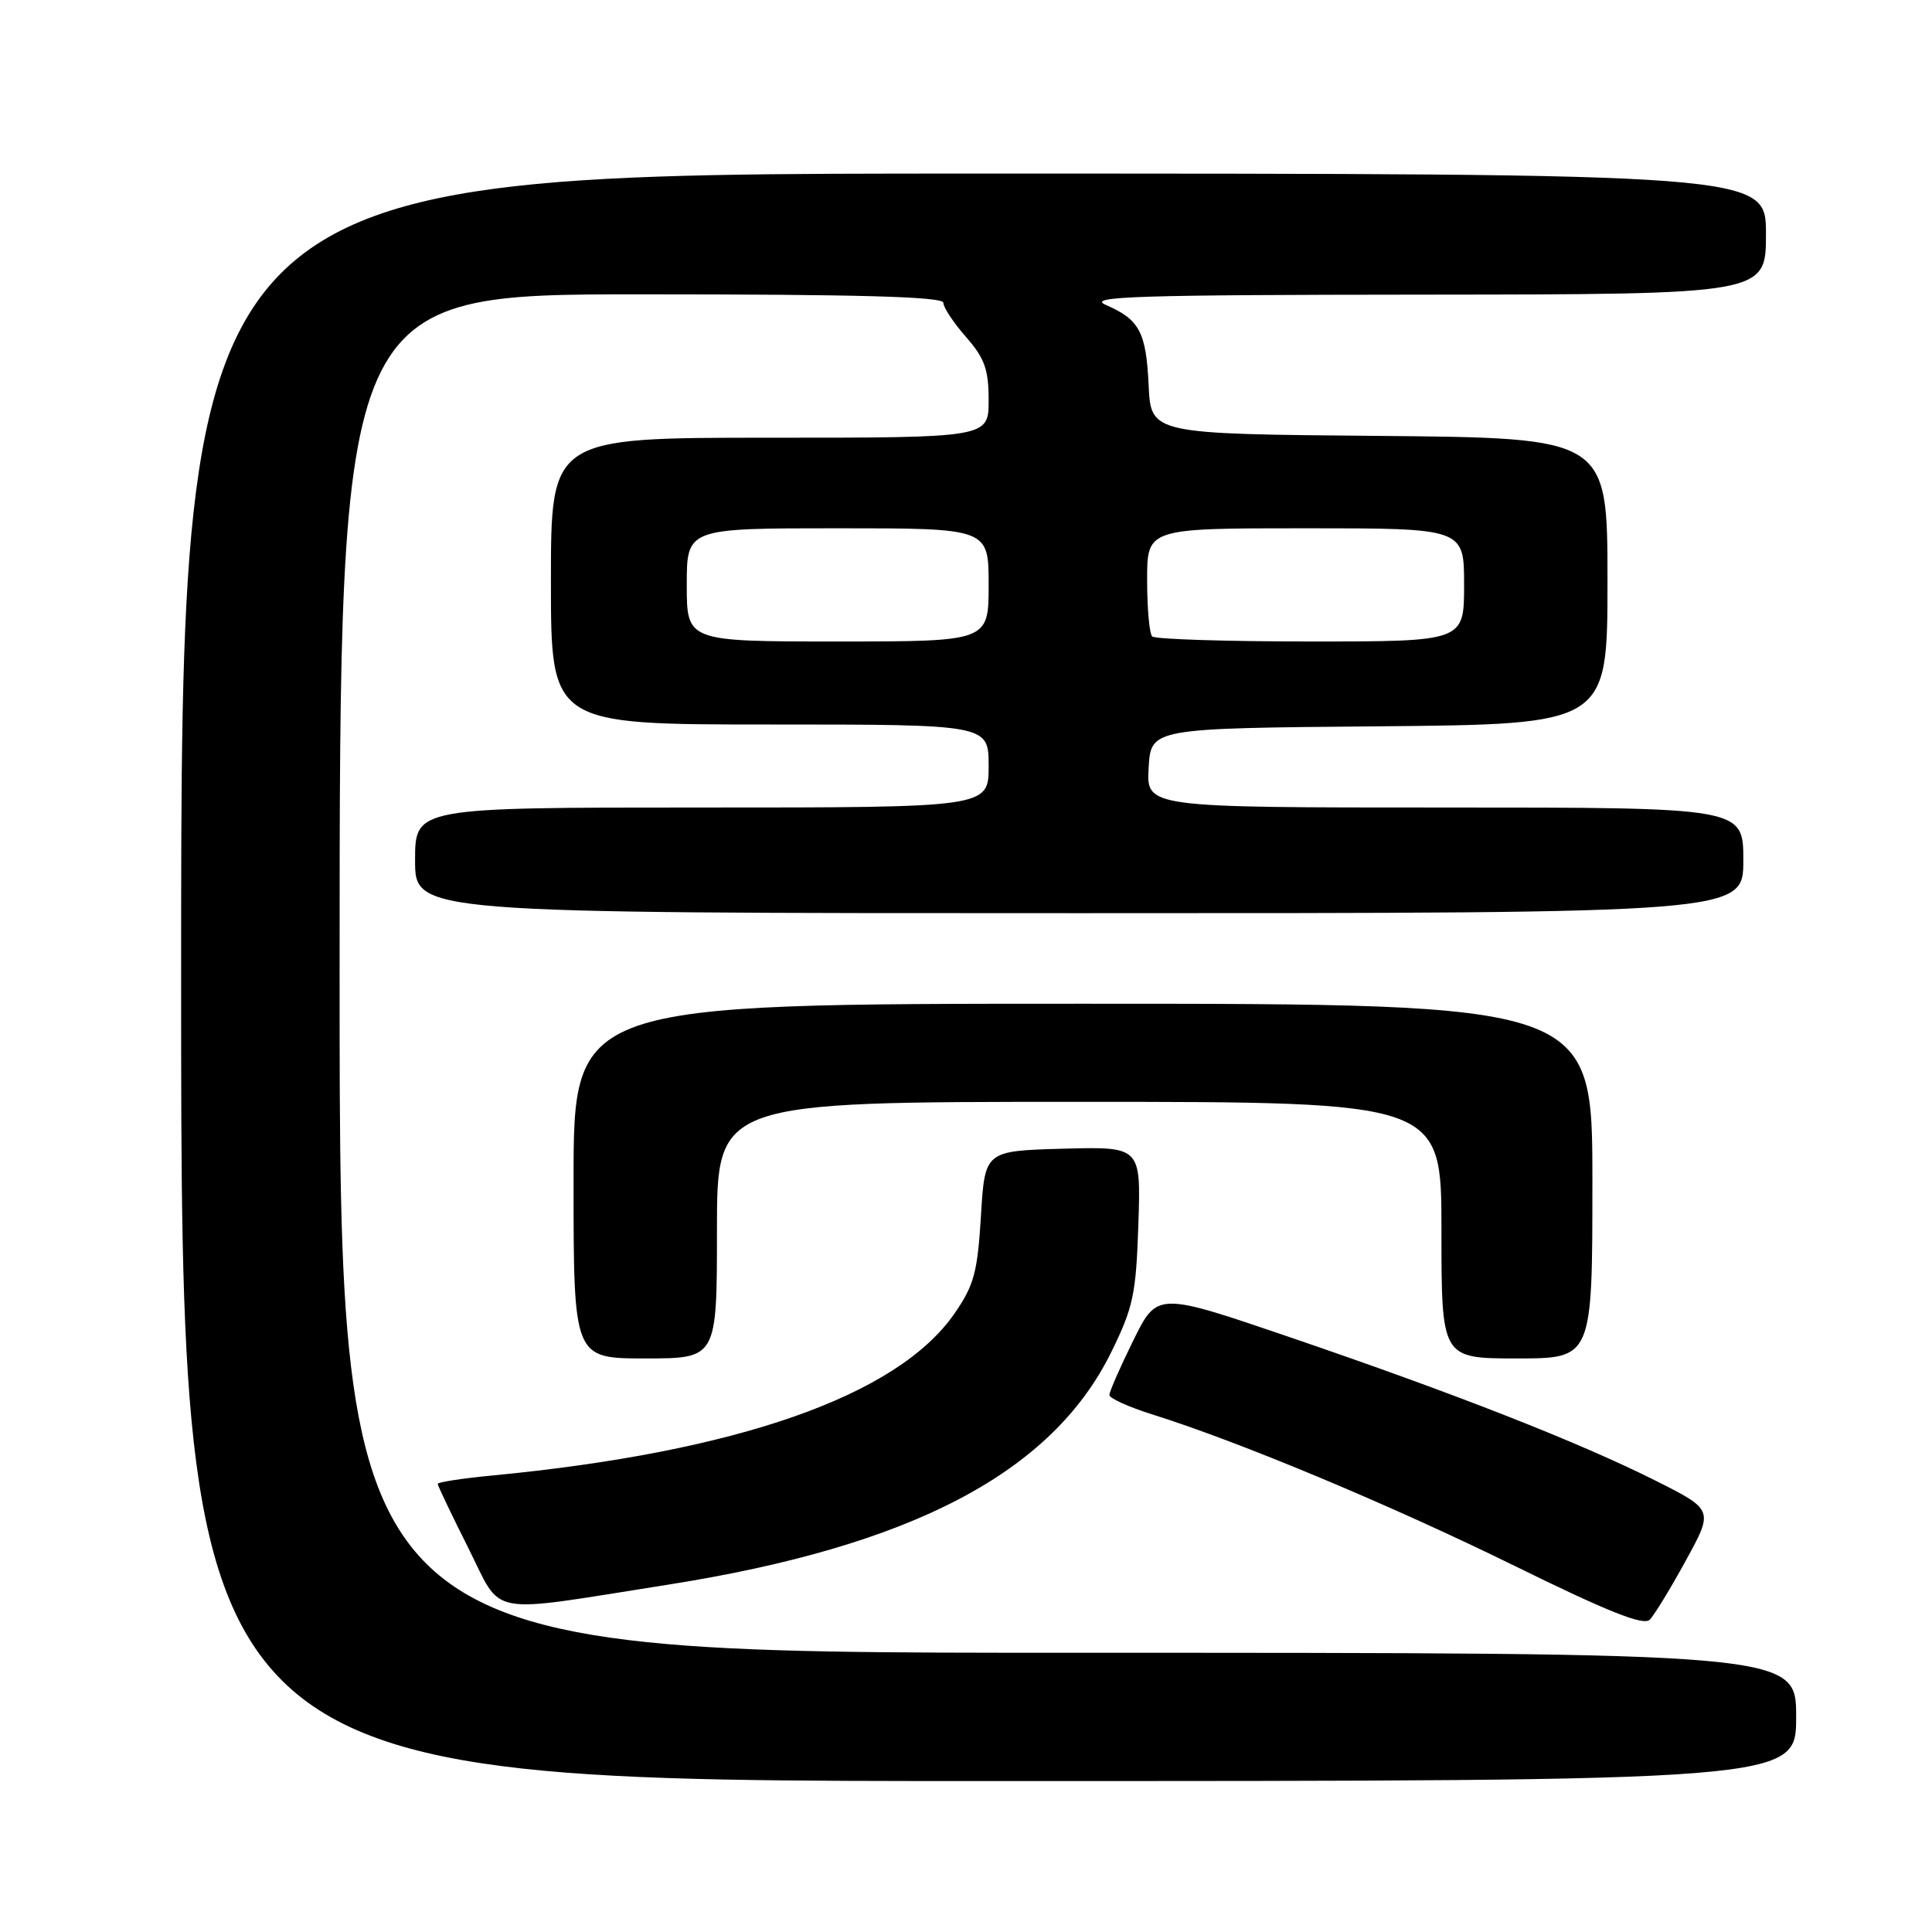 <?xml version="1.0" encoding="UTF-8" standalone="no"?>
<!DOCTYPE svg PUBLIC "-//W3C//DTD SVG 1.1//EN" "http://www.w3.org/Graphics/SVG/1.1/DTD/svg11.dtd" >
<svg xmlns="http://www.w3.org/2000/svg" xmlns:xlink="http://www.w3.org/1999/xlink" version="1.1" viewBox="0 0 256 256">
 <g >
 <path fill="currentColor"
d=" M 238.00 227.50 C 238.00 219.00 238.00 219.00 141.50 219.00 C 45.00 219.00 45.00 219.00 45.00 129.00 C 45.00 39.00 45.00 39.00 85.00 39.00 C 113.81 39.00 125.00 39.31 125.00 40.12 C 125.00 40.73 126.35 42.77 128.00 44.65 C 130.47 47.47 131.00 48.94 131.00 53.03 C 131.00 58.00 131.00 58.00 102.00 58.00 C 73.00 58.00 73.00 58.00 73.00 77.00 C 73.00 96.00 73.00 96.00 102.00 96.00 C 131.00 96.00 131.00 96.00 131.00 101.50 C 131.00 107.00 131.00 107.00 93.00 107.00 C 55.00 107.00 55.00 107.00 55.00 114.00 C 55.00 121.00 55.00 121.00 143.00 121.00 C 231.00 121.00 231.00 121.00 231.00 114.00 C 231.00 107.00 231.00 107.00 191.45 107.00 C 151.90 107.00 151.90 107.00 152.20 101.75 C 152.50 96.50 152.50 96.50 182.75 96.24 C 213.00 95.97 213.00 95.97 213.00 77.00 C 213.00 58.03 213.00 58.03 182.75 57.76 C 152.50 57.50 152.50 57.50 152.20 51.04 C 151.86 43.96 151.00 42.35 146.50 40.39 C 143.97 39.28 150.60 39.07 188.75 39.04 C 234.00 39.00 234.00 39.00 234.00 31.00 C 234.00 23.00 234.00 23.00 129.00 23.00 C 24.00 23.00 24.00 23.00 24.00 129.50 C 24.00 236.00 24.00 236.00 131.00 236.00 C 238.00 236.00 238.00 236.00 238.00 227.50 Z  M 223.38 206.78 C 227.07 200.06 227.07 200.06 219.28 196.15 C 209.16 191.08 192.78 184.65 170.92 177.19 C 153.34 171.19 153.34 171.19 150.17 177.61 C 148.43 181.15 147.00 184.40 147.00 184.84 C 147.00 185.28 149.59 186.45 152.75 187.44 C 164.23 191.04 184.23 199.40 200.68 207.48 C 213.06 213.57 217.79 215.45 218.60 214.62 C 219.20 214.01 221.36 210.48 223.38 206.78 Z  M 88.50 209.98 C 120.81 204.88 139.36 195.16 147.23 179.20 C 150.17 173.23 150.53 171.50 150.84 162.24 C 151.18 151.93 151.18 151.93 140.84 152.21 C 130.50 152.50 130.50 152.50 129.98 161.11 C 129.53 168.57 129.07 170.30 126.48 174.04 C 118.94 184.96 97.73 192.39 65.25 195.51 C 61.26 195.89 58.00 196.39 58.00 196.62 C 58.00 196.86 59.82 200.67 62.05 205.11 C 66.68 214.31 64.05 213.83 88.50 209.98 Z  M 95.00 163.00 C 95.00 146.00 95.00 146.00 143.00 146.00 C 191.00 146.00 191.00 146.00 191.00 163.00 C 191.00 180.00 191.00 180.00 201.00 180.00 C 211.00 180.00 211.00 180.00 211.00 156.50 C 211.00 133.00 211.00 133.00 143.50 133.00 C 76.00 133.00 76.00 133.00 76.00 156.50 C 76.00 180.00 76.00 180.00 85.50 180.00 C 95.00 180.00 95.00 180.00 95.00 163.00 Z  M 91.00 77.50 C 91.00 70.00 91.00 70.00 111.00 70.00 C 131.00 70.00 131.00 70.00 131.00 77.50 C 131.00 85.00 131.00 85.00 111.00 85.00 C 91.00 85.00 91.00 85.00 91.00 77.50 Z  M 152.67 84.33 C 152.30 83.97 152.00 80.59 152.00 76.83 C 152.00 70.00 152.00 70.00 173.00 70.00 C 194.00 70.00 194.00 70.00 194.00 77.50 C 194.00 85.00 194.00 85.00 173.67 85.00 C 162.48 85.00 153.03 84.70 152.67 84.33 Z "/>
</g>
</svg>
